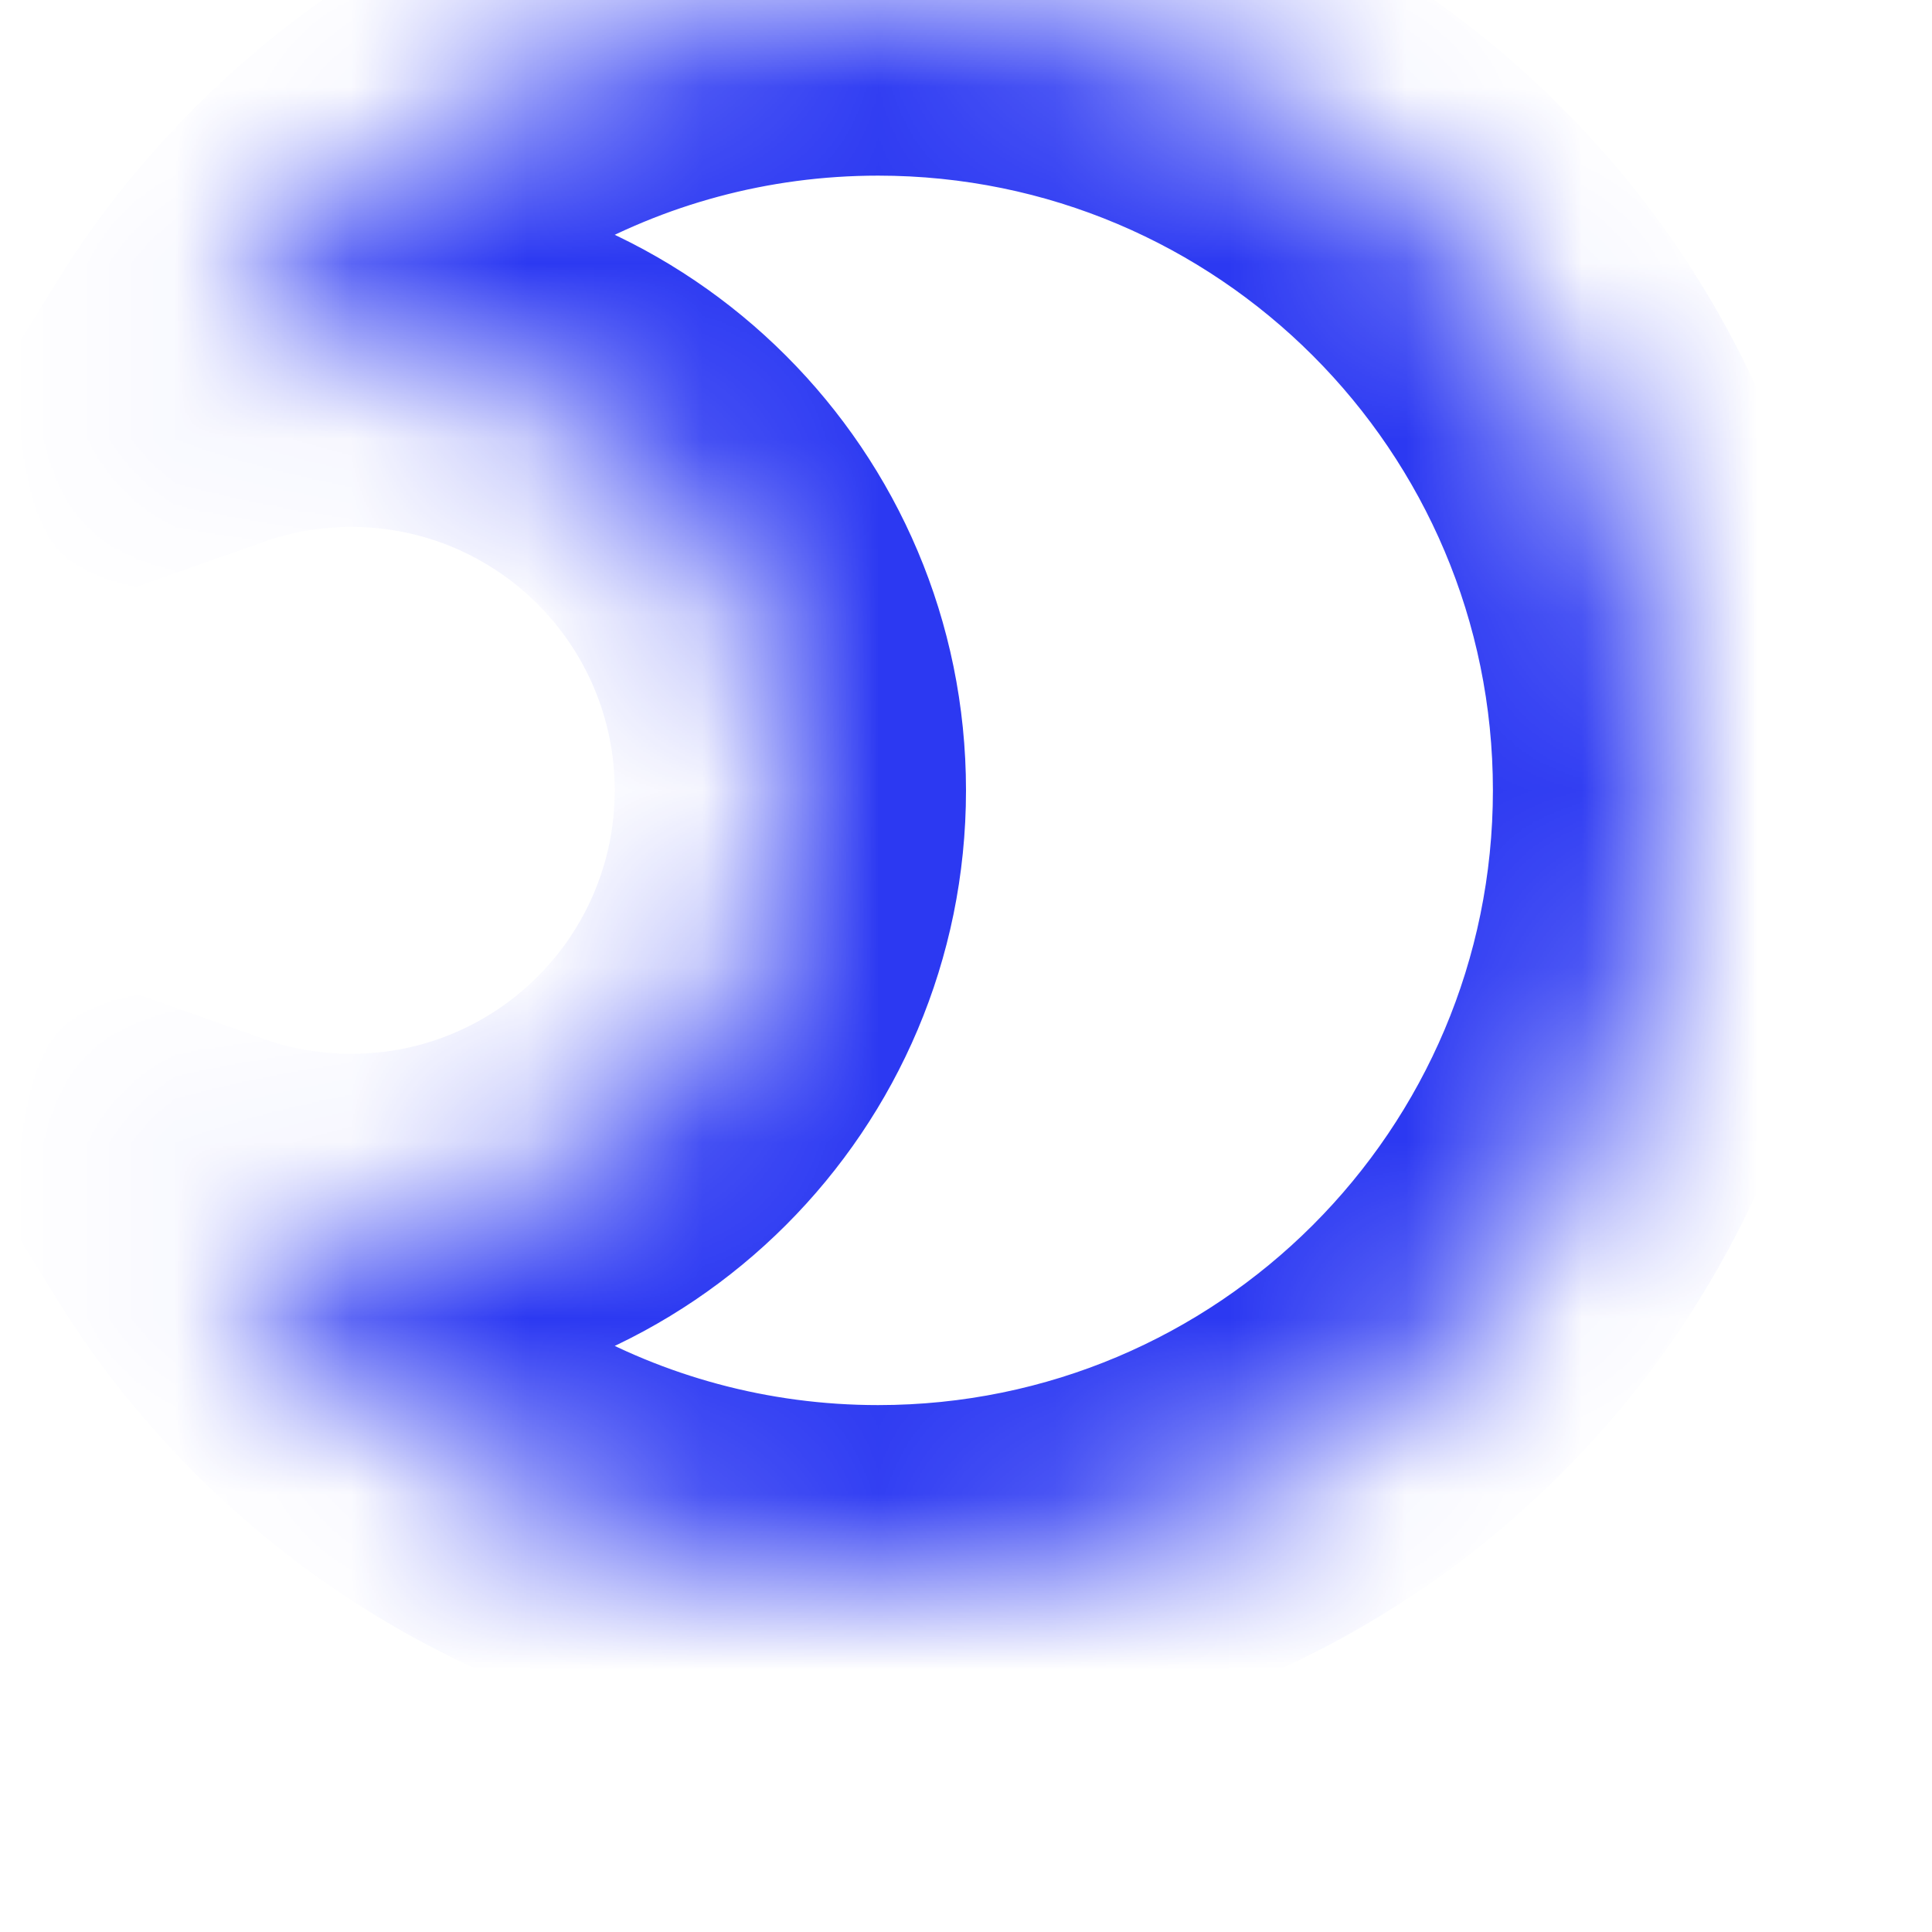 <svg width="9" height="9" viewBox="0 0 10 11" fill="none" xmlns="http://www.w3.org/2000/svg">
<mask id="path-1-inside-1" fill="white">
<path fill-rule="evenodd" clip-rule="evenodd" d="M4.5 9C6.986 9 9 6.985 9 4.5C9 2.015 6.986 0 4.5 0C2.879 0 1.459 0.857 0.667 2.142C0.927 2.05 1.208 2 1.5 2C2.881 2 4 3.119 4 4.5C4 5.881 2.881 7 1.5 7C1.208 7 0.927 6.95 0.667 6.858C1.459 8.143 2.879 9 4.5 9Z"/>
</mask>
<path d="M0.667 2.142L-0.185 1.618L-1.671 4.03L1 3.085L0.667 2.142ZM0.667 6.858L1 5.915L-1.671 4.97L-0.185 7.382L0.667 6.858ZM8 4.5C8 6.433 6.433 8 4.5 8V10C7.538 10 10 7.538 10 4.5H8ZM4.5 1C6.433 1 8 2.567 8 4.5H10C10 1.462 7.538 -1 4.5 -1V1ZM1.518 2.667C2.136 1.665 3.241 1 4.5 1V-1C2.518 -1 0.782 0.049 -0.185 1.618L1.518 2.667ZM1 3.085C1.155 3.03 1.323 3 1.5 3V1C1.093 1 0.699 1.07 0.333 1.2L1 3.085ZM1.5 3C2.329 3 3 3.672 3 4.5H5C5 2.567 3.433 1 1.5 1V3ZM3 4.5C3 5.328 2.329 6 1.5 6V8C3.433 8 5 6.433 5 4.5H3ZM1.5 6C1.323 6 1.155 5.97 1 5.915L0.333 7.8C0.699 7.93 1.093 8 1.5 8V6ZM4.5 8C3.241 8 2.136 7.335 1.518 6.333L-0.185 7.382C0.782 8.951 2.518 10 4.5 10V8Z" fill="#2C39F2" mask="url(#path-1-inside-1)"/>
</svg>
